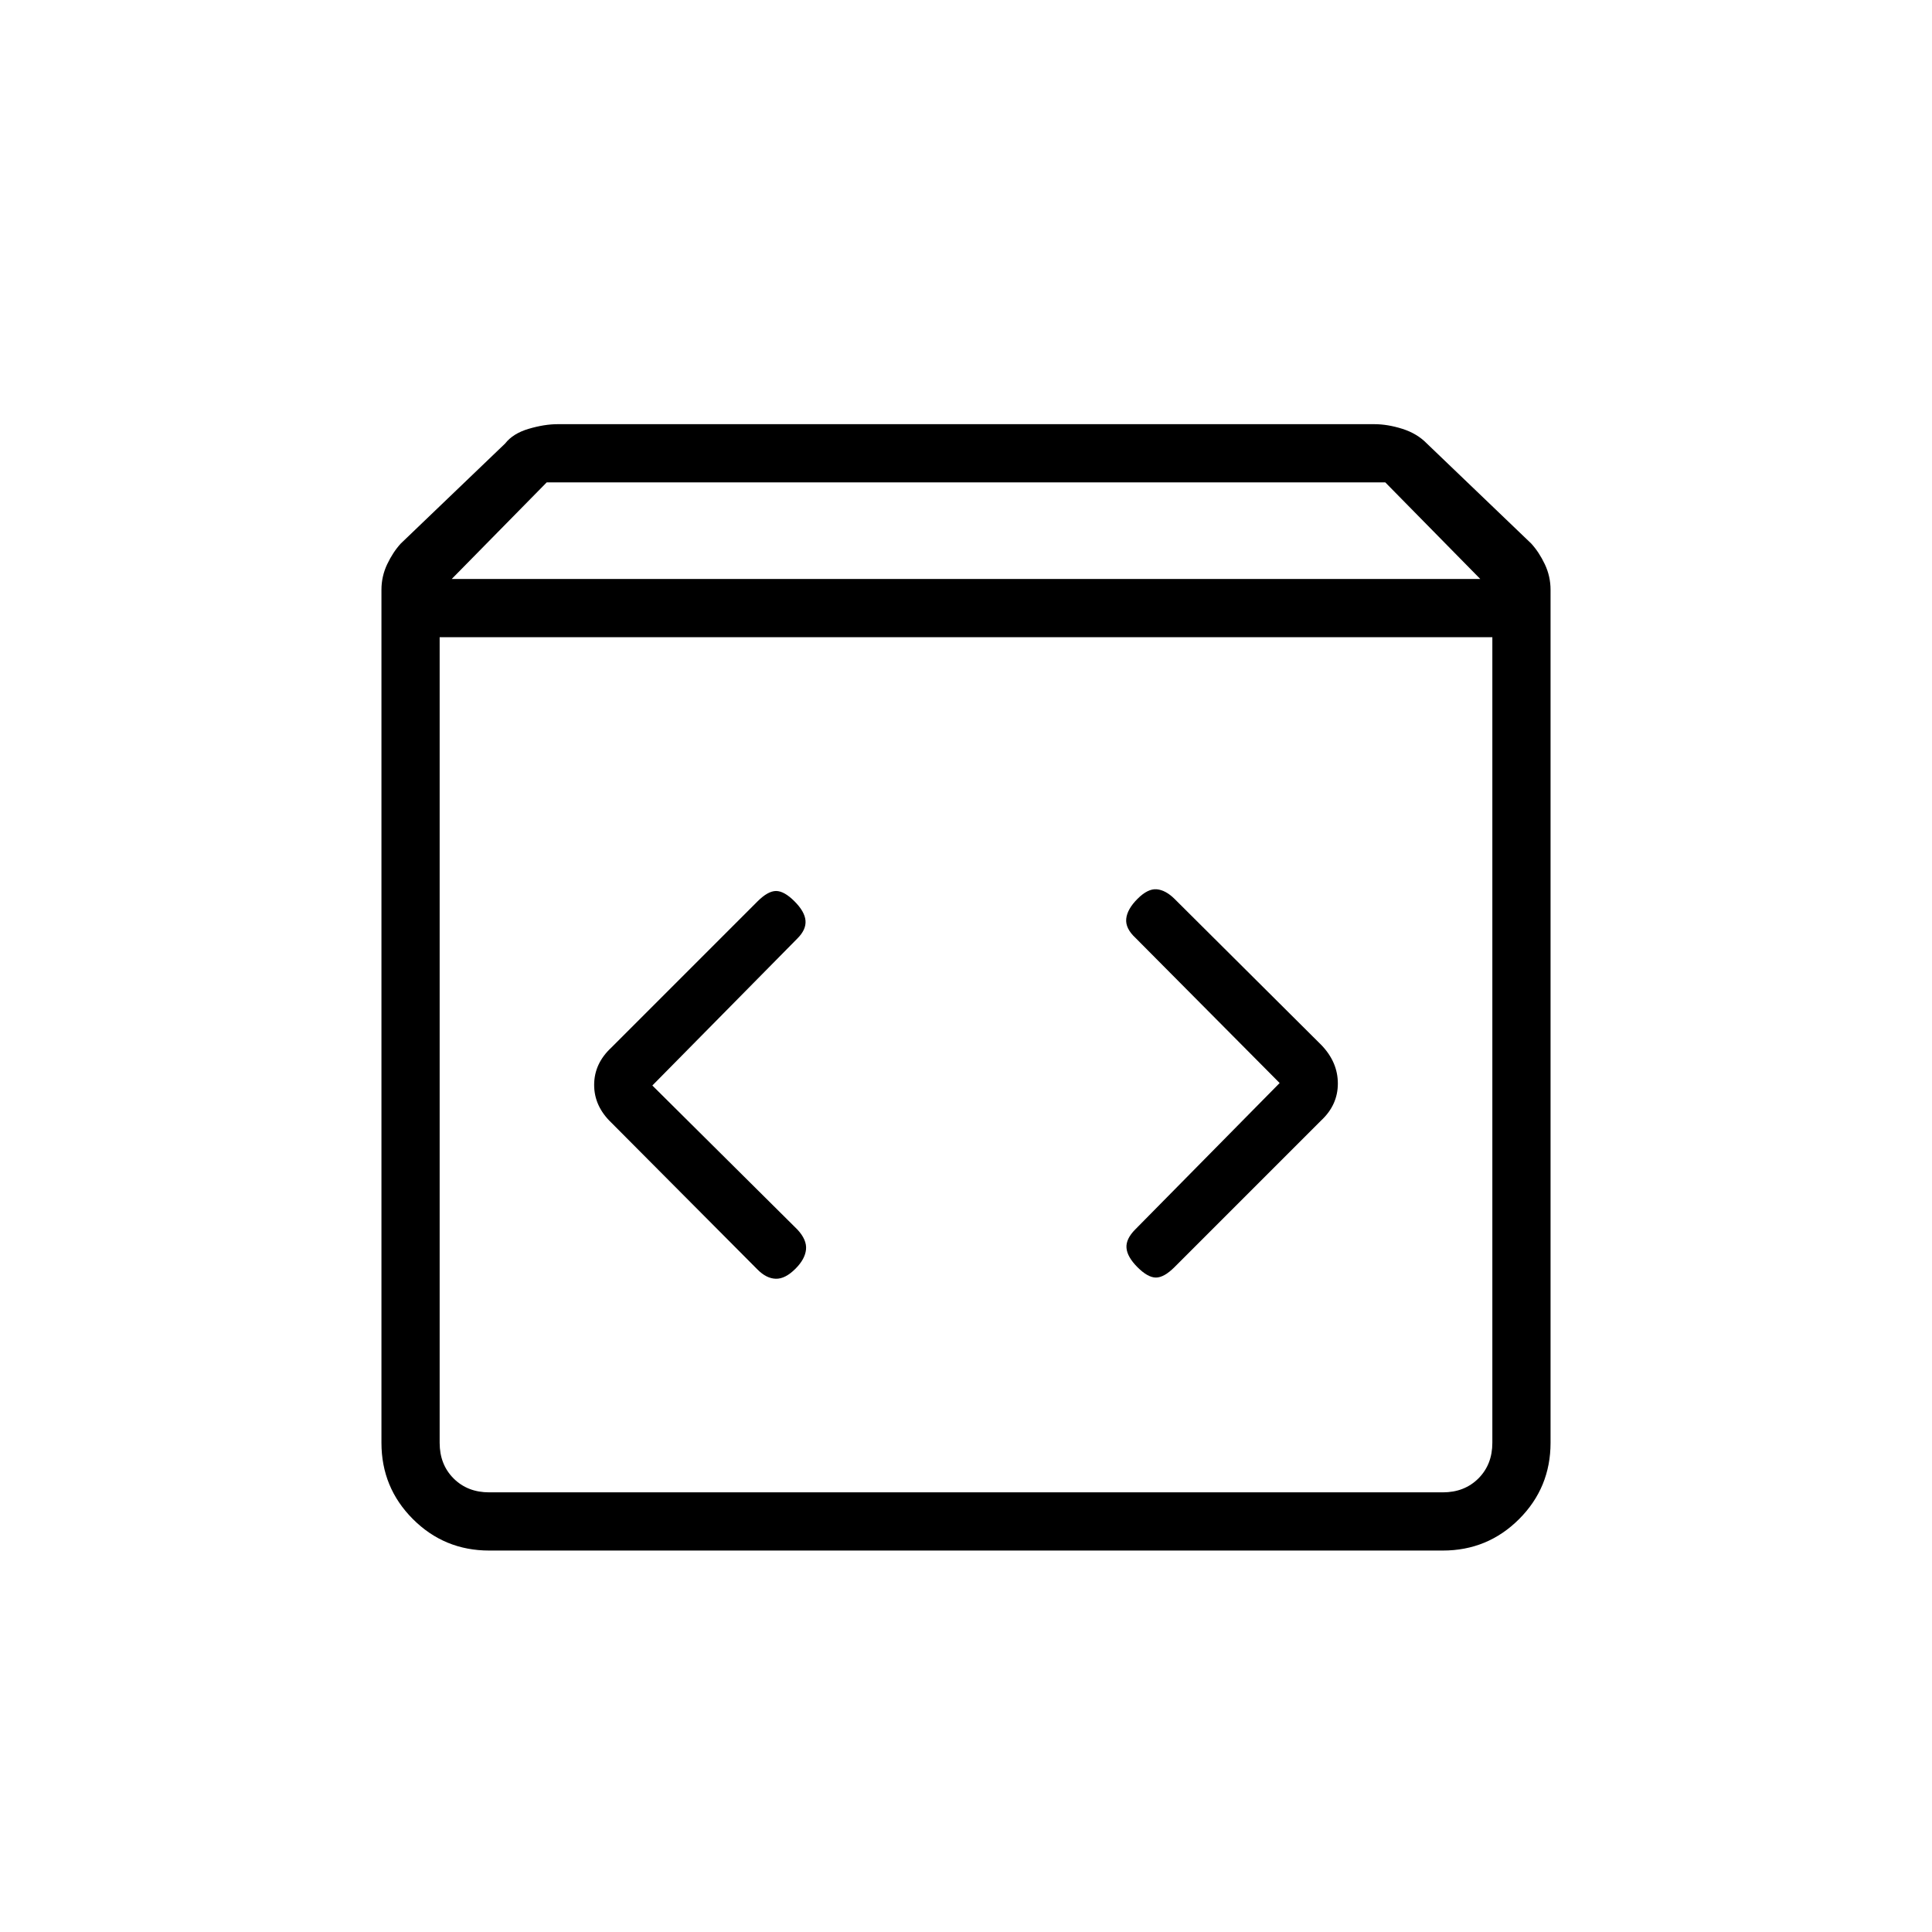 <svg xmlns="http://www.w3.org/2000/svg" height="20" viewBox="0 -960 960 960" width="20"><path d="M243.08-189.54q-22.28 0-37.91-15.63-15.63-15.63-15.63-37.91v-423.84q0-6.72 2.86-12.74 2.87-6.03 6.75-10.26l51.85-49.7q3.88-5 11.7-7.3 7.81-2.31 14.38-2.31h405.84q6.57 0 13.88 2.31 7.32 2.3 12.2 7.3l51.85 49.7q3.88 4.23 6.75 10.26 2.86 6.02 2.86 12.74v423.84q0 22.28-15.63 37.91-15.63 15.63-37.91 15.63H243.08Zm-18.62-482.77h511.08l-47.2-48H271.66l-47.2 48Zm18.62 453.85h473.84q10.77 0 17.7-6.92 6.92-6.93 6.92-17.7v-400.3H218.46v400.3q0 10.77 6.92 17.7 6.93 6.92 17.7 6.92Zm392.77-203.39-71.73 72.73q-4.74 4.75-4.37 9.22.37 4.48 5.48 9.59 5.12 5.12 9.15 5.12 4.04 0 9.24-5.2l72.87-72.87q8.28-7.73 8.28-18.35 0-10.61-8.19-19.12l-72.95-72.61q-4.44-4.39-8.86-4.78-4.42-.38-9.54 4.74-5.11 5.11-5.61 9.9t4.61 9.52l71.62 72.11Zm-311.7 1.23 72.12-73.11q4.35-4.35 3.98-8.83-.37-4.48-5.48-9.59-5.12-5.12-9.15-5.12-4.04 0-9.21 5.16l-72.6 72.61q-8.58 7.96-8.58 18.58 0 10.61 8.58 18.8l72.6 72.95q4.4 4.44 9.07 4.57 4.67.14 9.79-4.98 4.73-4.73 5.23-9.52.5-4.78-4.23-9.9l-72.12-71.62ZM218.46-218.46v-424.92 424.92Z"/></svg>